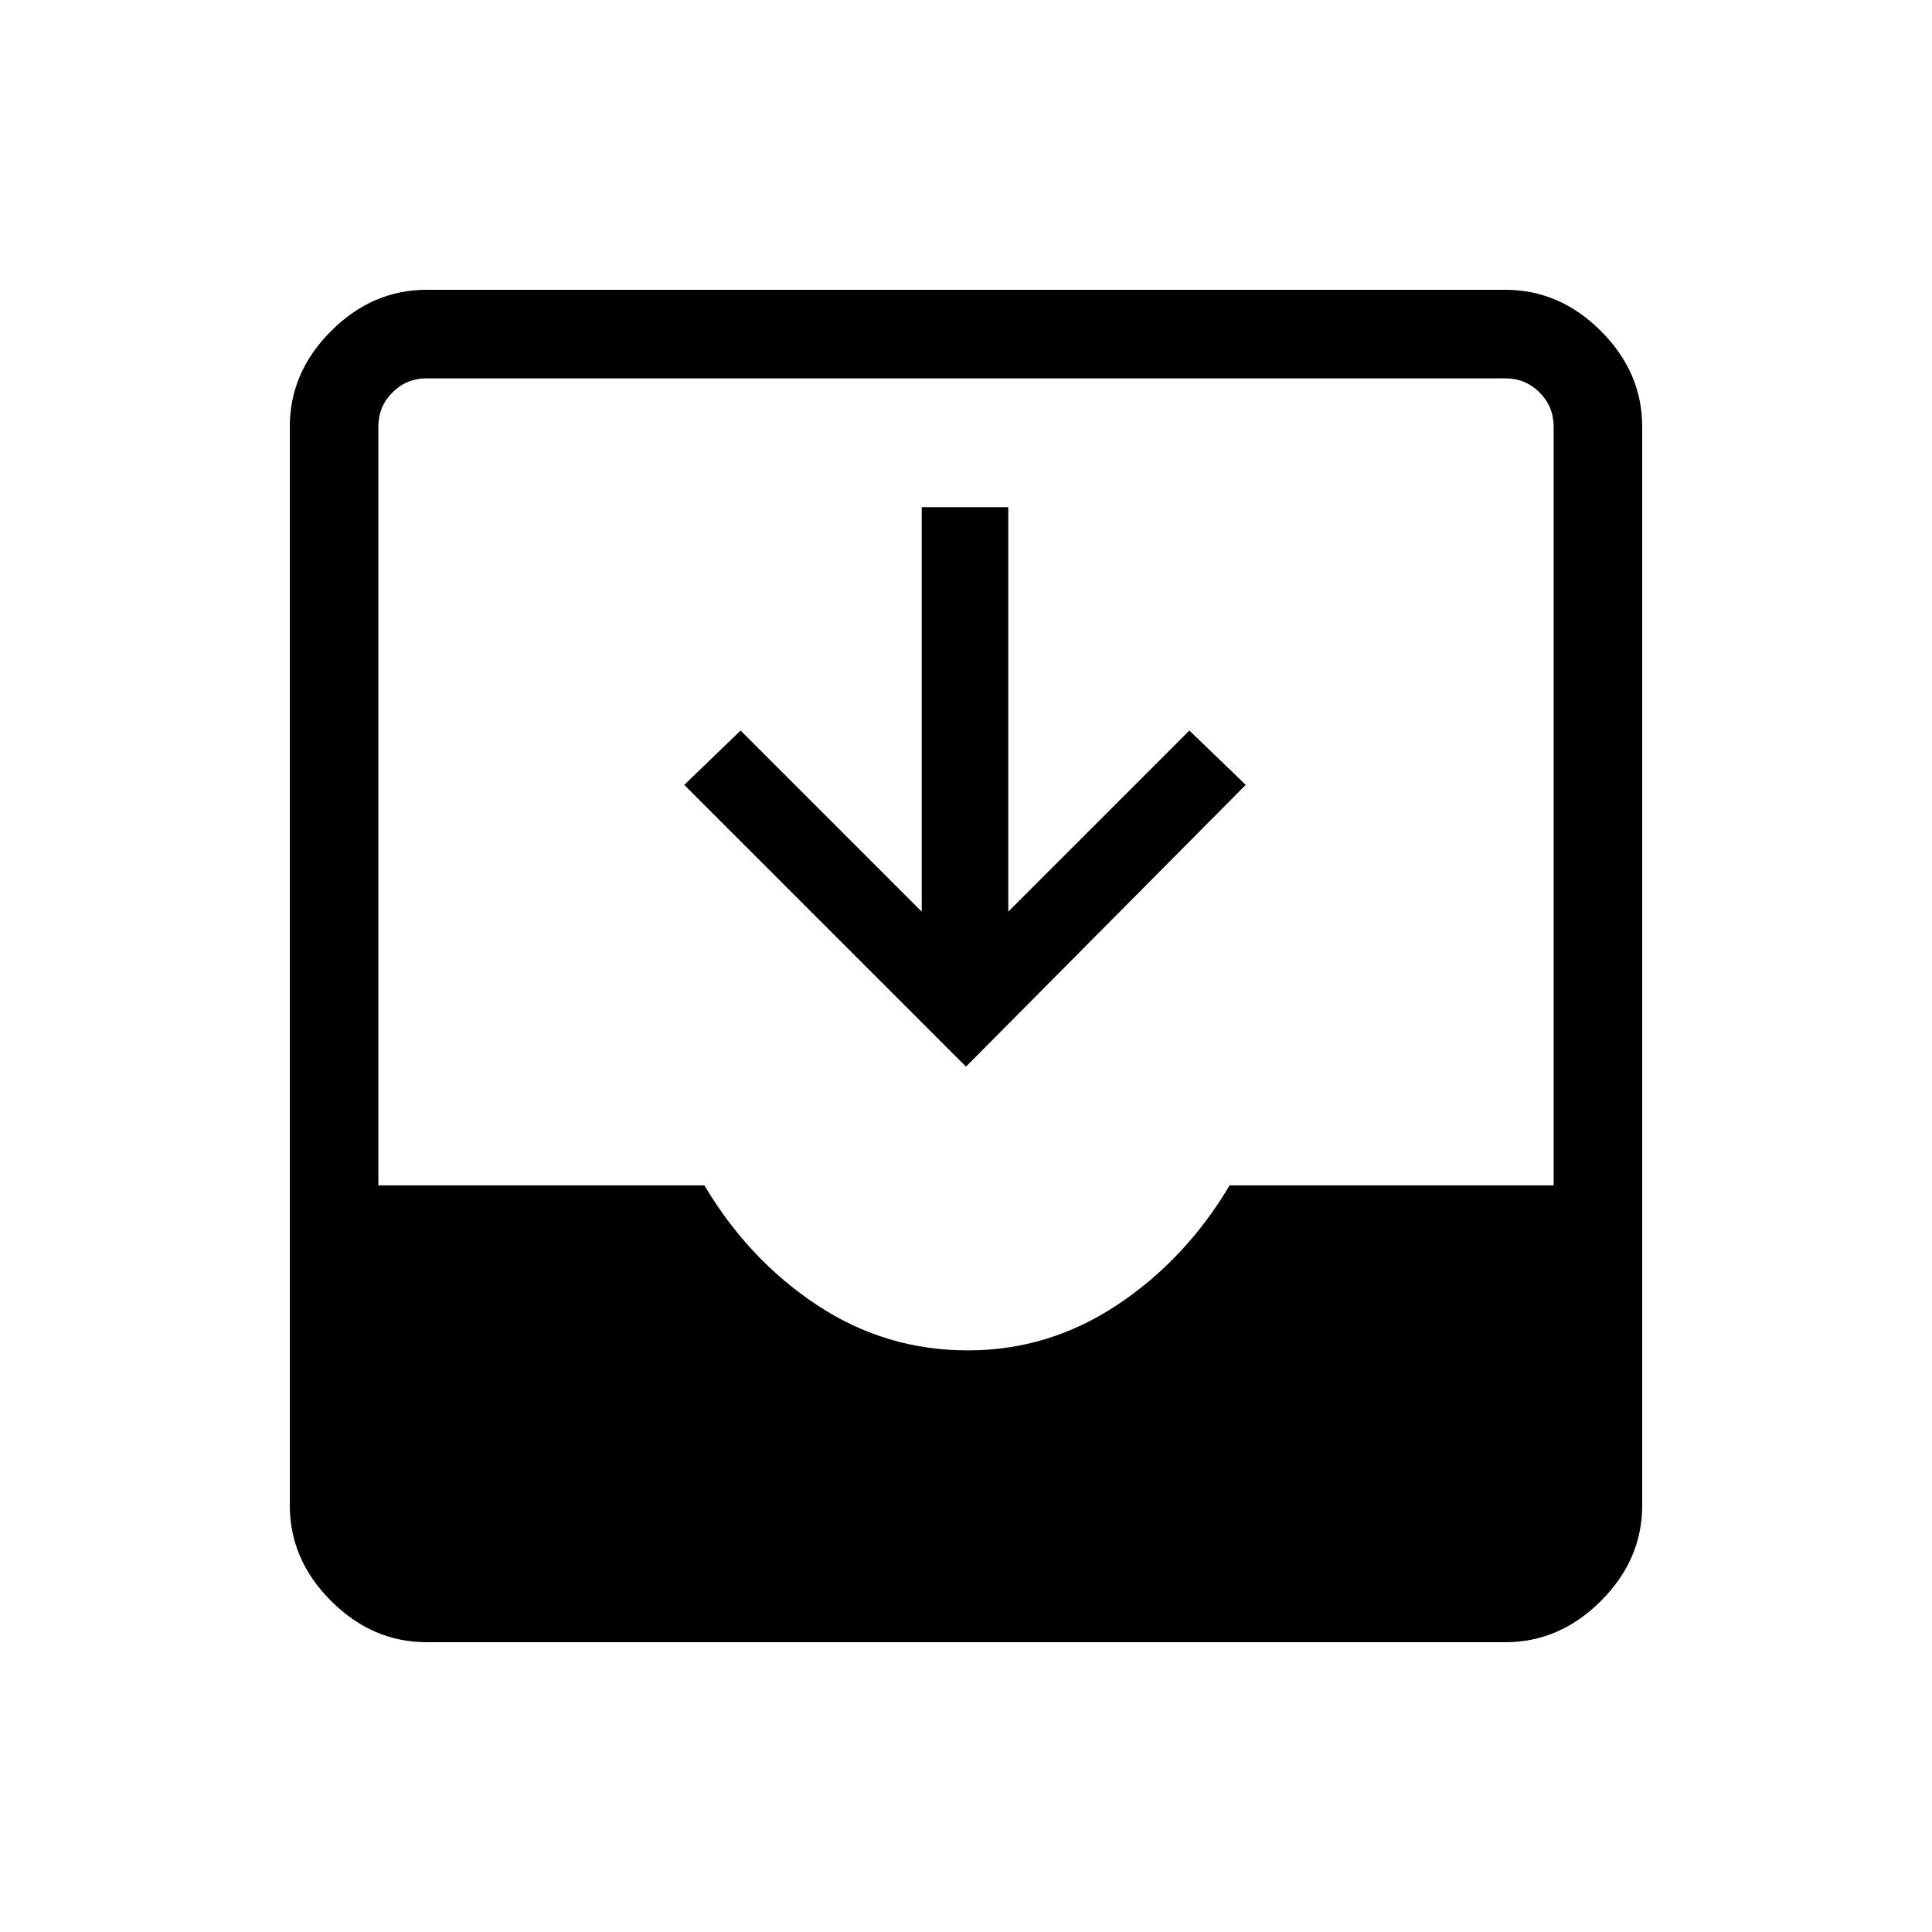<svg xmlns="http://www.w3.org/2000/svg" height="48" width="48"><path d="M10.6 40.8q-1.35 0-2.375-1.025T7.2 37.4V10.6q0-1.35 1.025-2.375T10.6 7.2h26.8q1.35 0 2.375 1.025T40.8 10.6v26.8q0 1.35-1.025 2.375T37.4 40.8Zm13.45-7.25q2 0 3.7-1.125 1.7-1.125 2.8-2.975h8.05V10.6q0-.5-.35-.85t-.85-.35H10.6q-.5 0-.85.35t-.35.85v18.85h8.1q1.1 1.85 2.8 2.975 1.7 1.125 3.75 1.125ZM24 26.5l-7-7 1.4-1.35 4.5 4.5V12.6h2.15v10.05l4.5-4.5 1.4 1.35Z"/></svg>